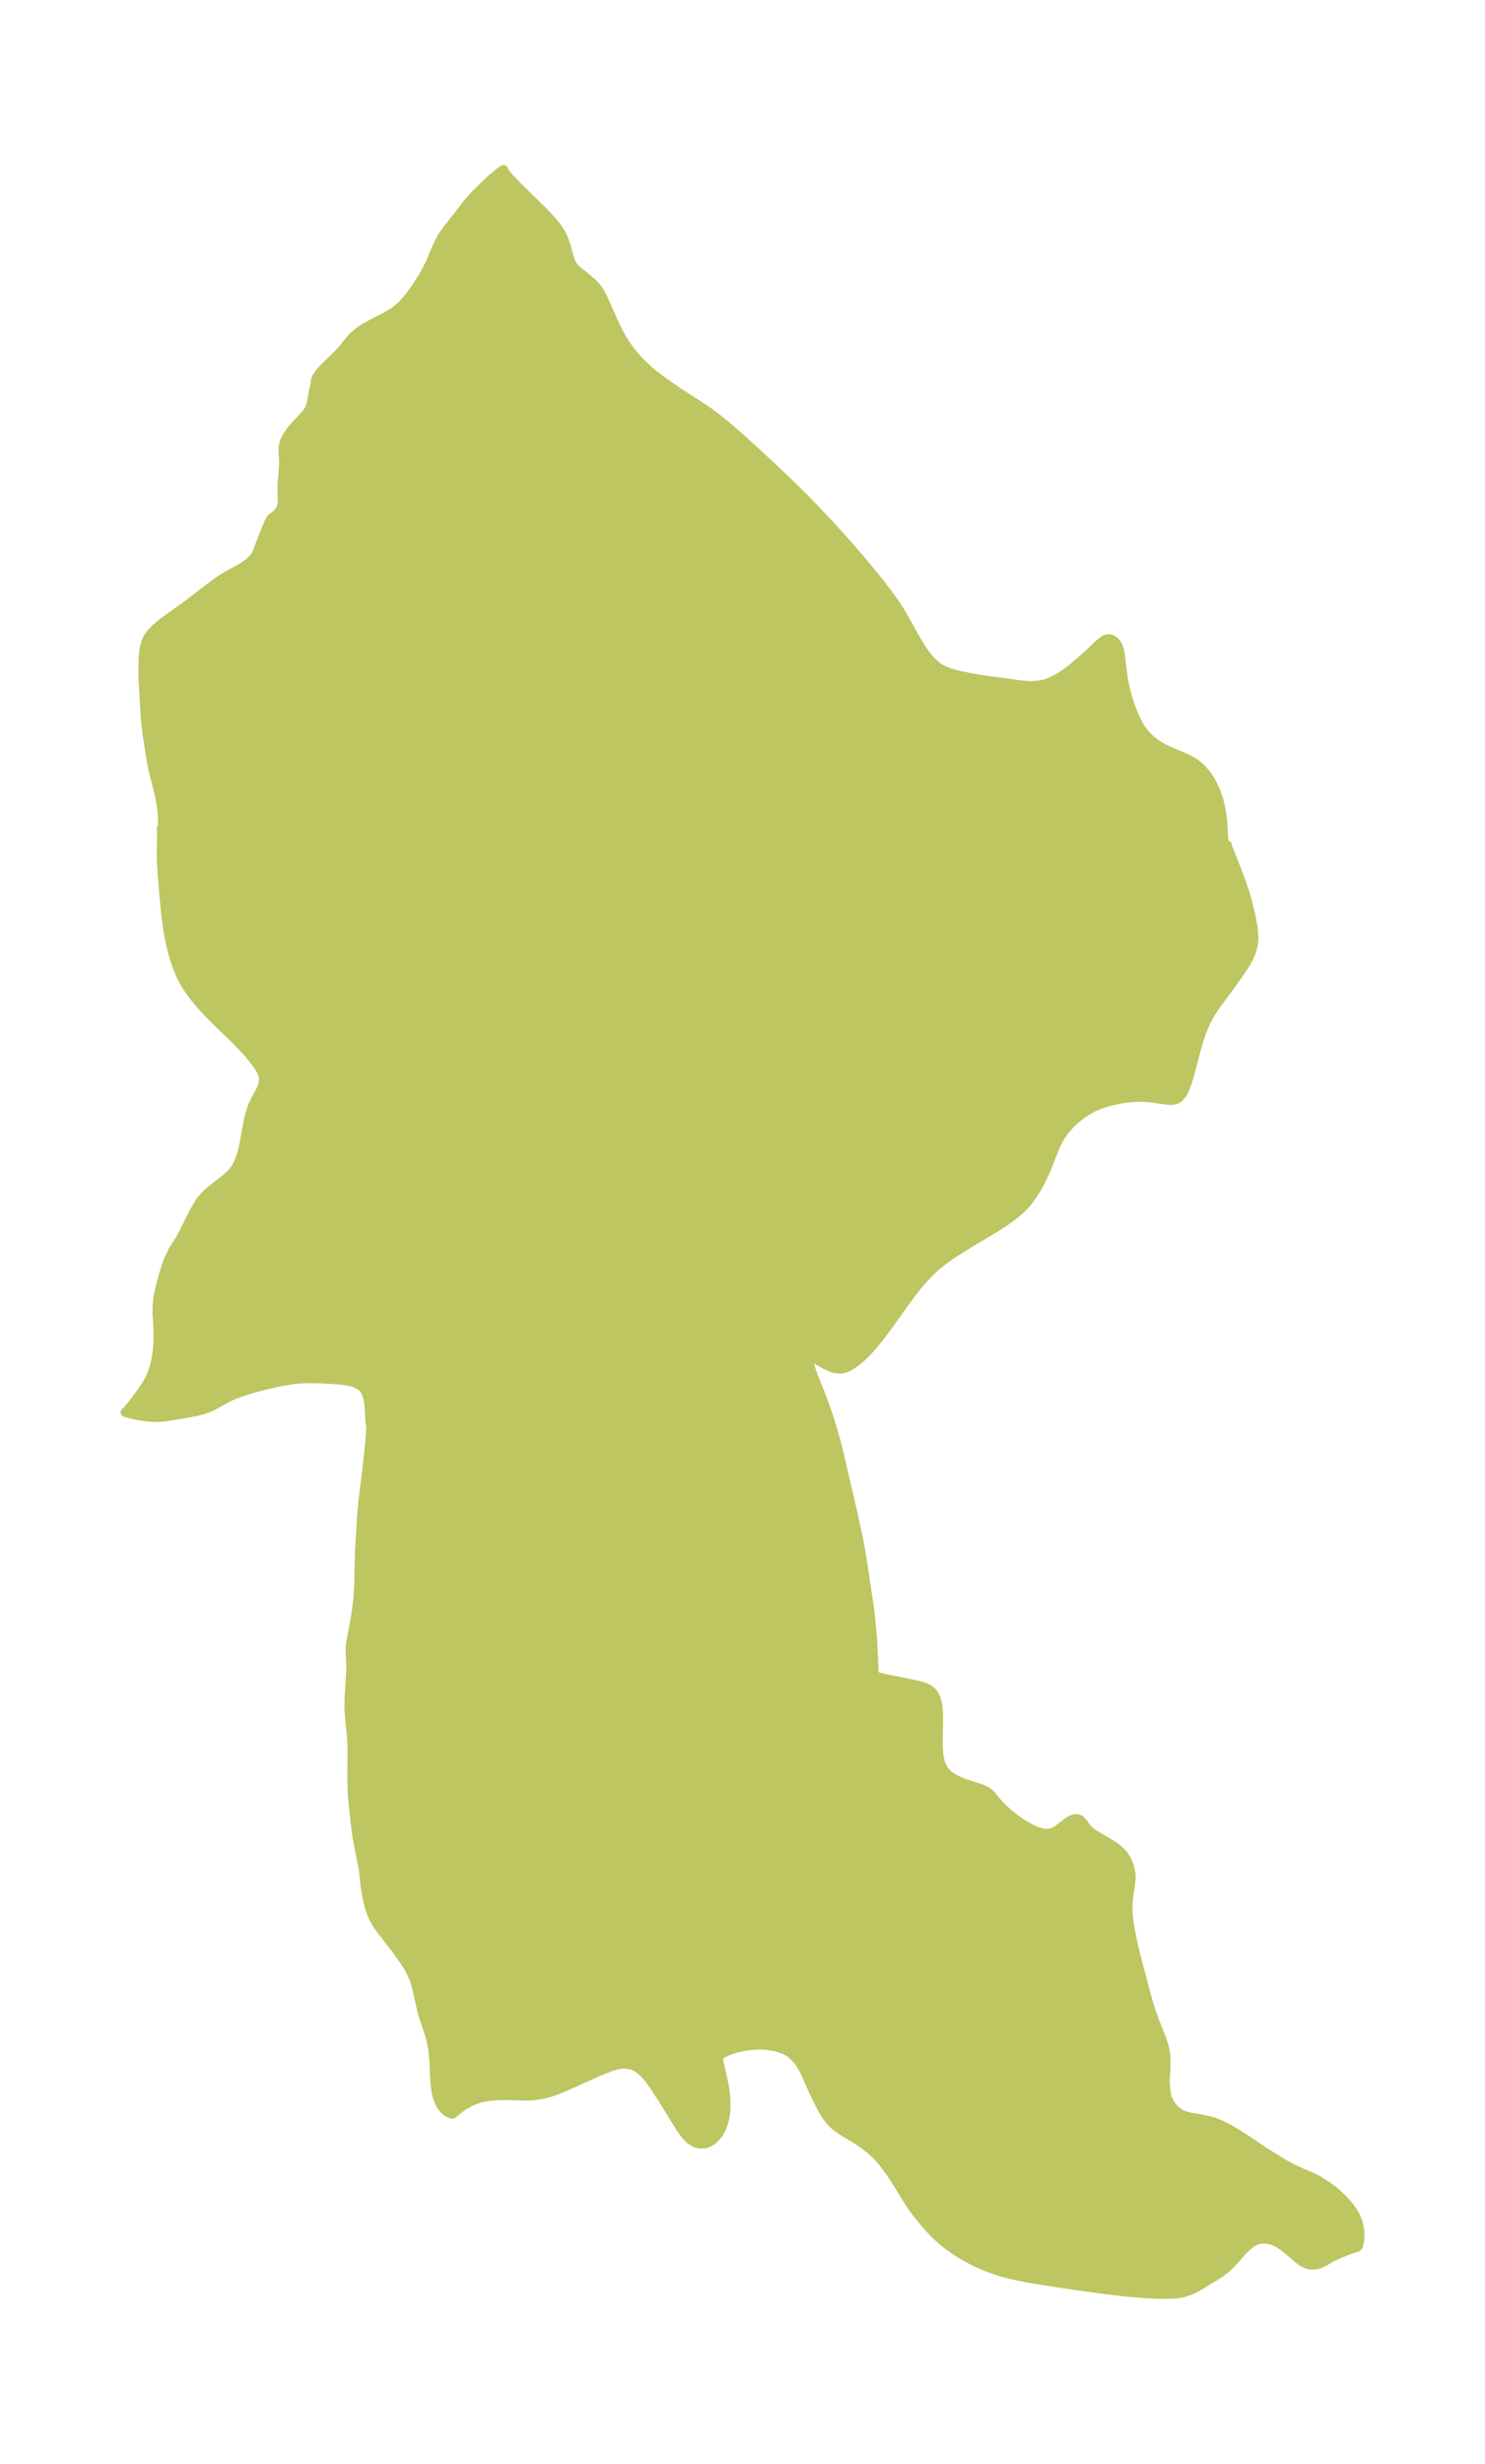 <?xml version="1.0" encoding="UTF-8"?>
<!DOCTYPE svg  PUBLIC '-//W3C//DTD SVG 1.1//EN'  'http://www.w3.org/Graphics/SVG/1.1/DTD/svg11.dtd'>
<svg width="169.15pt" height="280.51pt" version="1.1" viewBox="0 0 169.15 280.51" xmlns="http://www.w3.org/2000/svg" xmlns:xlink="http://www.w3.org/1999/xlink">
 <defs>
  <style type="text/css">*{stroke-linejoin: round; stroke-linecap: butt}</style>
 </defs>
 <g id="figure_1">
  <g id="patch_1">
   <path d="m-0 280.51h169.15v-280.51h-169.15v280.51z" fill="none"/>
  </g>
  <g id="axes_1">
   <g id="PatchCollection_1">
    <defs>
     <path id="mc20060e877" d="m116.83-202.5 0.632 0.02 0.357-0.006 0.548-0.047 0.387-0.07 0.327-0.085 0.41-0.141 0.346-0.148 0.648-0.336 0.389-0.233 0.57-0.382 0.64-0.486 1.4-1.19 0.541-0.486 1.131-1.088 0.293-0.252 0.34-0.239 0.132-0.065 0.187-0.058 0.211-0.016 0.152 0.023 0.201 0.076 0.161 0.099 0.161 0.132 0.175 0.188 0.145 0.211 0.135 0.303 0.067 0.239 0.133 0.762 0.244 1.994 0.09 0.594 0.227 1.131 0.265 1.006 0.247 0.753 0.351 0.936 0.322 0.73 0.293 0.584 0.374 0.61 0.47 0.604 0.514 0.498 0.599 0.462 0.592 0.387 0.516 0.274 0.573 0.259 1.552 0.647 0.499 0.234 0.372 0.202 0.452 0.296 0.405 0.328 0.354 0.344 0.385 0.446 0.324 0.443 0.27 0.431 0.233 0.427 0.382 0.854 0.322 0.968 0.215 0.926 0.139 0.93 0.091 1.006 0.071 1.266 0.054 0.476 0.085 0.322 0.1 0.129 0.099 0.004 0.078-0.062-0.008 0.044 0.118 0.358 0.88 2.218 0.592 1.578 0.449 1.342 0.364 1.265 0.345 1.476 0.219 1.272 0.075 0.926-0.006 0.292-0.048 0.492-0.121 0.577-0.123 0.382-0.318 0.72-0.32 0.573-0.416 0.656-0.73 1.054-2.352 3.213-0.388 0.582-0.266 0.44-0.431 0.83-0.361 0.849-0.392 1.136-0.365 1.284-0.618 2.402-0.317 1.063-0.299 0.779-0.172 0.346-0.182 0.293-0.211 0.258-0.171 0.153-0.166 0.107-0.178 0.077-0.225 0.054-0.246 0.022-0.534-0.03-1.839-0.263-0.948-0.06-0.758 0.008-0.397 0.024-0.984 0.114-0.471 0.081-1.067 0.243-0.444 0.128-0.805 0.278-0.592 0.252-0.325 0.162-0.88 0.536-0.862 0.667-0.571 0.534-0.649 0.737-0.499 0.717-0.199 0.342-0.304 0.613-0.285 0.677-0.776 1.976-0.336 0.773-0.316 0.652-0.549 0.98-0.285 0.452-0.507 0.726-0.405 0.499-0.497 0.512-0.416 0.373-0.454 0.37-0.923 0.673-0.976 0.64-3.085 1.851-1.685 1.046-0.639 0.43-0.7 0.506-0.675 0.536-0.645 0.57-0.823 0.838-0.772 0.896-0.736 0.937-0.712 0.964-1.967 2.748-0.75 1.005-0.76 0.956-0.77 0.879-0.779 0.764-0.659 0.529-0.569 0.383-0.563 0.27-0.572 0.115-0.789-0.116-0.795-0.335-1.384-0.787-0.271-0.119-0.153-0.015-0.107 0.129-0.02 0.325 0.066 0.415 0.174 0.609 0.243 0.678 0.883 2.223 0.555 1.507 0.501 1.507 0.592 2.017 0.343 1.353 1.623 6.977 0.588 2.699 0.267 1.414 0.223 1.346 0.661 4.397 0.251 1.871 0.142 1.35 0.116 1.498 0.107 2.012 0.06 1.864 0.089 0.064 0.158 0.056 0.81 0.21 3.683 0.739 0.706 0.188 0.509 0.198 0.397 0.229 0.308 0.272 0.381 0.639 0.207 0.798 0.086 0.907 0.011 0.974-0.05 2.016 0.009 0.983 0.079 0.928 0.189 0.843 0.345 0.722 0.578 0.612 0.737 0.472 0.826 0.369 2.217 0.729 0.571 0.288 0.28 0.212 0.21 0.201 0.768 0.933 0.501 0.531 0.59 0.539 0.655 0.53 0.622 0.452 0.552 0.363 0.731 0.42 0.726 0.329 0.704 0.203 0.343 0.042 0.251-3.1e-5 0.336-0.049 0.22-0.067 0.265-0.119 0.289-0.172 1.101-0.846 0.379-0.246 0.45-0.161 0.403 0.009 0.177 0.078 0.14 0.105 0.207 0.223 0.496 0.674 0.238 0.252 0.279 0.23 0.391 0.265 1.572 0.914 0.612 0.395 0.315 0.232 0.526 0.47 0.268 0.315 0.34 0.559 0.188 0.422 0.174 0.528 0.123 0.73 0.003 0.406-0.027 0.359-0.264 1.802-0.05 0.594-0.014 0.439 0.011 0.64 0.043 0.59 0.086 0.684 0.172 1.034 0.214 1.066 0.333 1.427 1.295 4.898 0.356 1.181 0.272 0.823 0.336 0.909 0.724 1.806 0.201 0.626 0.145 0.589 0.087 0.504 0.058 0.705-0.005 0.584-0.085 1.838 0.044 0.906 0.1 0.627 0.046 0.174 0.086 0.254 0.259 0.541 0.317 0.457 0.203 0.221 0.218 0.195 0.38 0.266 0.434 0.215 0.635 0.188 1.399 0.232 1.153 0.263 0.539 0.182 0.33 0.135 0.492 0.227 0.567 0.293 1.242 0.737 3.129 2.079 1.465 0.918 0.708 0.407 0.738 0.391 0.732 0.347 1.439 0.618 0.867 0.448 0.814 0.514 0.828 0.615 0.661 0.57 0.511 0.501 0.565 0.639 0.448 0.617 0.31 0.537 0.292 0.704 0.2 0.968 0.022 0.745-0.058 0.559-0.123 0.457-0.137 0.174-0.116 0.012-0.666 0.219-1.295 0.511-0.715 0.334-0.959 0.548-0.509 0.249-0.392 0.109-0.398 0.038-0.393-0.032-0.379-0.107-0.325-0.164-0.565-0.402-1.004-0.862-0.656-0.527-0.352-0.245-0.362-0.215-0.38-0.18-0.388-0.132-0.49-0.088-0.329-0.011-0.322 0.027-0.243 0.046-0.234 0.068-0.304 0.131-0.371 0.239-0.318 0.252-0.578 0.548-0.869 0.997-0.653 0.692-0.48 0.429-0.623 0.463-0.675 0.432-1.886 1.139-0.504 0.255-0.399 0.175-0.345 0.095-0.088-0.009-0.047 0.059-0.102 0.04-0.388 0.09-0.537 0.069-0.525 0.036-1.391 0.015-1.494-0.067-1.561-0.121-1.306-0.134-2.429-0.297-2.91-0.41-2.791-0.417-2.317-0.374-1.161-0.221-1.22-0.278-1.031-0.289-1.19-0.411-1.26-0.534-0.628-0.306-1.227-0.678-0.596-0.373-0.816-0.57-0.625-0.493-0.597-0.523-0.449-0.432-0.616-0.649-0.899-1.04-0.857-1.105-0.503-0.735-1.512-2.472-0.533-0.803-0.616-0.857-0.43-0.551-0.401-0.459-0.307-0.316-0.725-0.649-0.822-0.622-0.834-0.553-1.388-0.841-0.49-0.324-0.483-0.382-0.412-0.414-0.253-0.309-0.399-0.581-0.577-1.023-0.67-1.373-1.039-2.333-0.384-0.72-0.418-0.612-0.649-0.664-0.399-0.284-0.573-0.296-0.97-0.307-1.133-0.157-0.815-0.016-1.006 0.072-0.628 0.095-0.607 0.13-0.819 0.244-0.487 0.194-0.341 0.169-0.24 0.145-0.27 0.224-0.043 0.059-0.023 0.08 0.013 0.033-0.025 0.07 0.055 0.339 0.543 2.446 0.117 0.681 0.088 0.689 0.05 0.699 0.004 0.686-0.051 0.693-0.111 0.658-0.153 0.559-0.202 0.514-0.223 0.422-0.257 0.375-0.289 0.325-0.315 0.268-0.372 0.224-0.389 0.142-0.586 0.048-0.484-0.114-0.391-0.202-0.343-0.264-0.34-0.345-0.298-0.364-0.504-0.725-1.574-2.559-0.786-1.229-0.696-1.044-0.384-0.532-0.4-0.492-0.555-0.547-0.403-0.292-0.386-0.2-0.336-0.117-0.714-0.098-0.439 0.026-0.447 0.079-0.812 0.242-1.296 0.526-4.024 1.806-0.775 0.31-0.539 0.19-0.634 0.186-0.704 0.154-0.721 0.096-0.804 0.036-2.195-0.063-1.179 0.017-0.636 0.051-0.625 0.089-0.552 0.119-0.531 0.158-0.645 0.265-0.674 0.373-0.493 0.336-0.329 0.252-0.515 0.44-0.111 0.012-0.13-0.032-0.198-0.079-0.195-0.108-0.2-0.144-0.286-0.278-0.184-0.24-0.164-0.27-0.239-0.538-0.148-0.486-0.106-0.51-0.063-0.463-0.068-0.853-0.101-2.128-0.095-1.009-0.124-0.811-0.209-0.898-0.822-2.483-0.158-0.593-0.536-2.397-0.161-0.588-0.196-0.575-0.368-0.808-0.295-0.528-0.285-0.458-0.958-1.359-1.404-1.813-0.679-0.916-0.311-0.476-0.276-0.5-0.221-0.504-0.185-0.528-0.157-0.547-0.175-0.758-0.217-1.336-0.173-1.602-0.135-0.831-0.426-2.096-0.182-1.02-0.181-1.361-0.293-2.677-0.063-0.775-0.052-1.383 0.014-4.077-0.059-1.238-0.21-1.955-0.058-0.702-0.019-0.449 0.001-0.912 0.193-3.39 0.009-0.888-0.075-1.595 0.024-0.35 0.128-0.839 0.292-1.486 0.207-1.218 0.101-0.685 0.151-1.304 0.08-1.307 0.082-3.718 0.249-4.296 0.157-1.705 0.392-3.141 0.346-3.114 0.137-1.73 0.01-0.562-0.022-0.117-0.027-0.008-0.035-0.133-0.106-1.895-0.057-0.506-0.09-0.484-0.175-0.541-0.265-0.455-0.227-0.237-0.267-0.195-0.298-0.158-0.324-0.127-0.652-0.167-0.469-0.073-0.572-0.059-1.893-0.122-1.003-0.03-0.945 0.006-0.687 0.037-0.561 0.055-0.919 0.134-0.689 0.126-1.923 0.433-1.826 0.507-1.319 0.454-0.55 0.231-0.45 0.216-1.647 0.919-0.422 0.192-0.33 0.123-0.339 0.108-0.72 0.187-1.276 0.246-2.476 0.397-0.501 0.037-0.513 0.005-0.667-0.034-1.017-0.13-0.802-0.159-0.92-0.252 0.287-0.296 0.295-0.35 0.765-0.982 0.663-0.905 0.477-0.733 0.38-0.699 0.125-0.276 0.292-0.816 0.128-0.486 0.14-0.683 0.123-0.885 0.058-0.726 0.02-1.305-0.115-2.242-9.18e-4 -0.548 0.073-0.942 0.173-0.962 0.418-1.62 0.33-1.085 0.203-0.578 0.251-0.615 0.349-0.688 0.767-1.217 0.41-0.739 1.16-2.338 0.646-1.112 0.378-0.529 0.335-0.373 0.371-0.351 0.408-0.343 1.639-1.269 0.531-0.495 0.455-0.554 0.367-0.656 0.278-0.726 0.214-0.775 0.172-0.808 0.486-2.634 0.208-0.826 0.265-0.765 0.394-0.804 0.408-0.73 0.322-0.694 0.129-0.695-0.017-0.226-0.054-0.259-0.141-0.394-0.182-0.362-0.242-0.391-0.346-0.48-0.637-0.782-0.553-0.627-0.959-1.005-2.2-2.115-0.911-0.916-0.849-0.918-0.787-0.938-0.381-0.506-0.445-0.652-0.264-0.433-0.427-0.808-0.453-1.065-0.3-0.874-0.257-0.901-0.185-0.765-0.162-0.78-0.22-1.293-0.185-1.417-0.211-2.212-0.201-2.444-0.074-1.222-0.02-1.196 0.04-1.989-0.003-0.35-0.016-0.174-0.026-0.047 0.088-0.175 0.042-0.299 0.023-0.476-0.046-0.982-0.093-0.745-0.157-0.887-0.165-0.758-0.612-2.386-0.203-1.002-0.519-3.373-0.178-1.73-0.251-4.259-0.009-0.911 0.018-1.176 0.034-0.739 0.109-0.781 0.171-0.642 0.085-0.21 0.208-0.38 0.265-0.365 0.51-0.548 0.62-0.539 0.514-0.394 2.563-1.834 2.556-1.966 0.815-0.599 0.393-0.272 0.752-0.473 1.212-0.653 0.512-0.298 0.603-0.407 0.425-0.353 0.15-0.156 0.317-0.44 0.219-0.446 0.522-1.39 0.635-1.568 0.22-0.494 0.201-0.326 0.161-0.11 0.219-0.142 0.178-0.158 0.185-0.197 0.172-0.227 0.142-0.253 0.082-0.213 0.06-0.238 0.036-0.246 0.017-0.317-0.043-1.214 0.013-0.638 0.136-1.538 0.04-0.78-0.005-0.351-0.062-0.918 0.002-0.438 0.039-0.295 0.086-0.324 0.1-0.258 0.261-0.501 0.417-0.614 0.527-0.629 1.162-1.223 0.294-0.409 0.124-0.236 0.175-0.498 0.269-1.437 0.25-1.083-0.036-0.095 0.076-0.284 0.19-0.353 0.299-0.406 0.646-0.694 1.396-1.345 0.428-0.466 0.962-1.206 0.38-0.388 0.417-0.36 0.442-0.328 0.466-0.303 0.854-0.476 1.458-0.728 0.838-0.495 0.324-0.232 0.457-0.386 0.382-0.377 0.362-0.402 0.368-0.449 0.668-0.91 0.875-1.359 0.318-0.556 0.513-1.026 0.633-1.529 0.34-0.749 0.366-0.662 0.512-0.743 1.366-1.724 0.876-1.155 0.414-0.497 0.438-0.479 1.185-1.189 0.862-0.813 0.863-0.722 0.249-0.18 0.25-0.137 0.034 0.176 0.055 0.088 0.486 0.599 1.093 1.134 2.889 2.824 0.746 0.79 0.562 0.664 0.322 0.432 0.354 0.561 0.188 0.37 0.171 0.404 0.283 0.856 0.32 1.169 0.104 0.308 0.191 0.42 0.093 0.153 0.299 0.365 0.345 0.307 0.763 0.573 0.908 0.798 0.347 0.37 0.356 0.514 0.316 0.572 0.248 0.506 1.103 2.489 0.256 0.553 0.396 0.778 0.479 0.819 0.575 0.844 0.434 0.558 0.482 0.557 0.476 0.498 0.671 0.639 0.553 0.481 0.875 0.688 1.927 1.351 2.988 1.938 0.801 0.548 0.684 0.507 1.273 1.026 1.378 1.194 0.92 0.826 2.716 2.506 2.086 1.977 2.127 2.113 2.26 2.363 2.267 2.507 1.778 2.066 1.202 1.454 0.952 1.193 1.195 1.602 0.796 1.201 0.611 1.027 1.132 2.062 0.721 1.195 0.542 0.778 0.589 0.706 0.672 0.592 0.472 0.293 0.281 0.14 0.705 0.275 0.973 0.266 1.743 0.352 1.486 0.235 3.866 0.518 0.549 0.045" stroke="#bdc660"/>
    </defs>
    <g clip-path="url(#p40a6e20487)">
     <use y="280.512" fill="#bdc660" stroke="#bdc660" xlink:href="#mc20060e877"/>
    </g>
   </g>
  </g>
 </g>
 <defs>
  <clipPath id="p40a6e20487">
   <rect x="7.2" y="7.2" width="154.75" height="266.11"/>
  </clipPath>
 </defs>
</svg>
